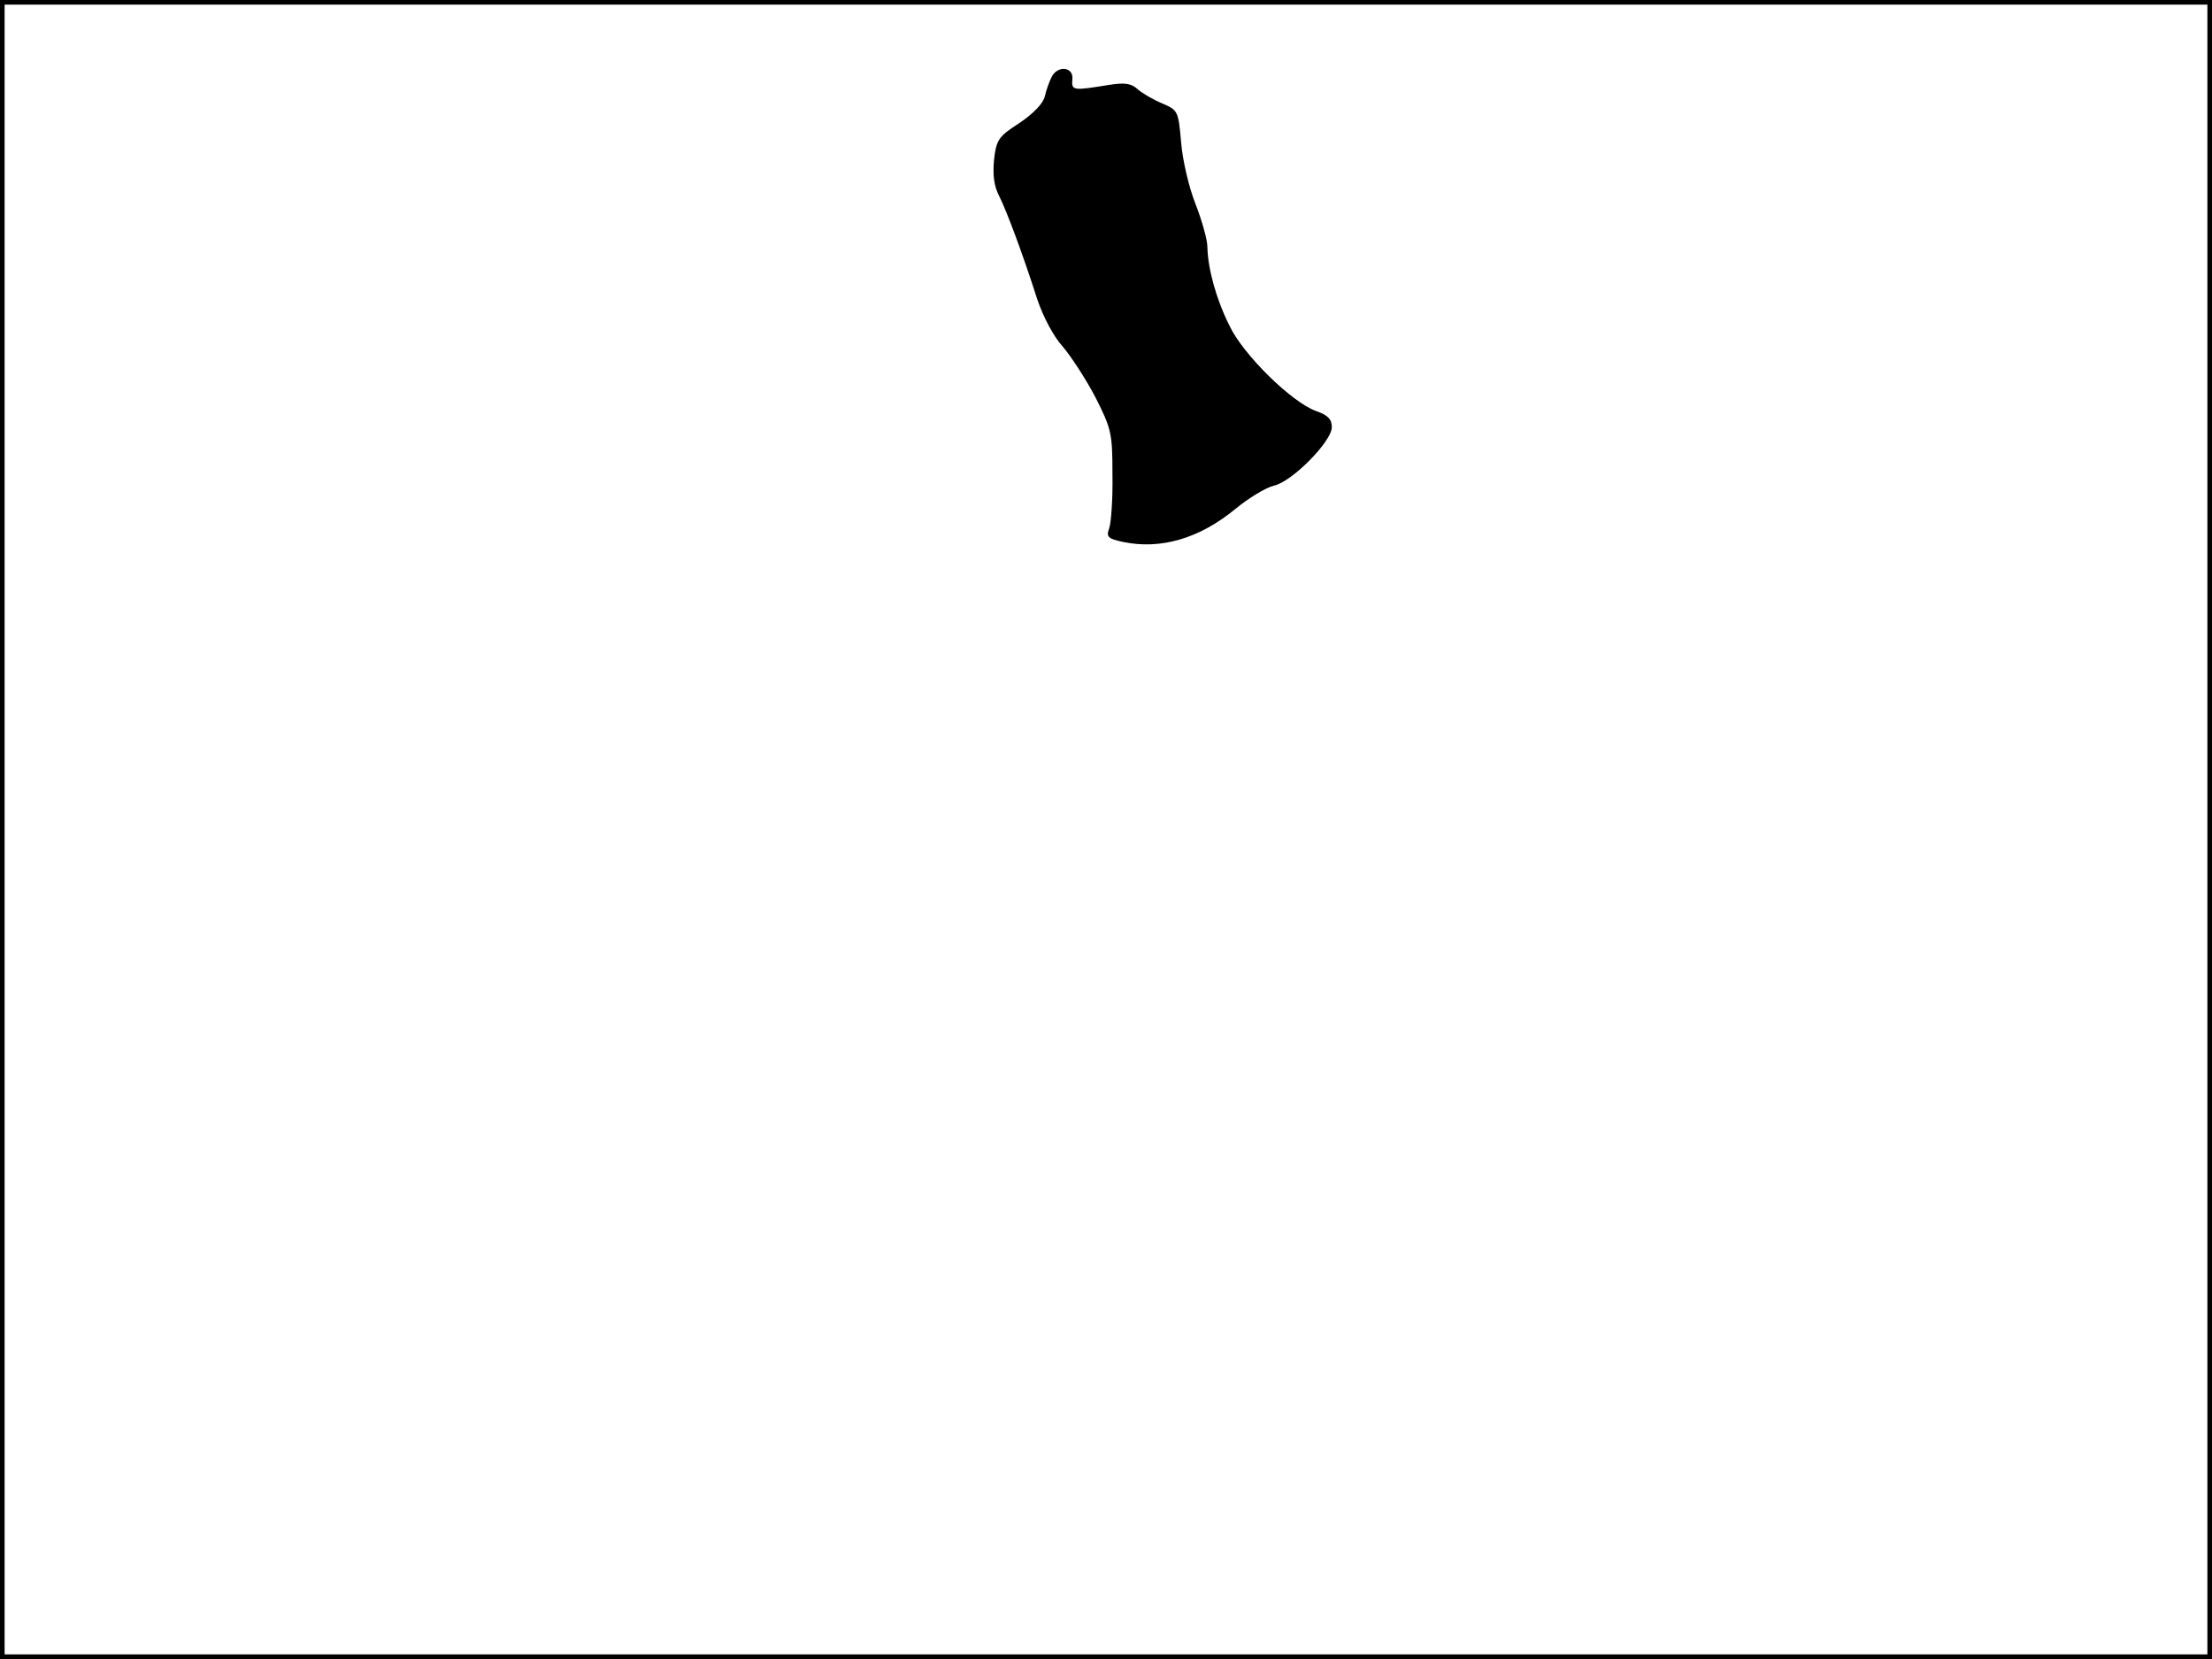 <?xml version="1.0" standalone="no"?>
<!DOCTYPE svg PUBLIC "-//W3C//DTD SVG 20010904//EN"
 "http://www.w3.org/TR/2001/REC-SVG-20010904/DTD/svg10.dtd">
<svg version="1.0" xmlns="http://www.w3.org/2000/svg"
 width="480pt" height="360pt" viewBox="0 0 480 360"
 preserveAspectRatio="xMidYMid meet">
<rect width="1" height="360" fill="#000000"/>
<rect x="479" width="1" height="360" fill="#000000"/>
<rect width="480" height="1" fill="#000000"/>
<rect y="359" width="480" height="1" fill="#000000"/>
<g transform="translate(0,360) scale(0.1,-0.1)"
fill="#000000" stroke="none">
<path d="M2282 3433 c-5 -10 -12 -29 -15 -43 -4 -15 -25 -37 -55 -57 -45 -29
-50 -36 -55 -80 -3 -33 0 -57 11 -78 17 -34 52 -128 83 -225 13 -38 35 -80 55
-102 18 -21 50 -70 71 -110 35 -69 37 -79 37 -168 1 -52 -3 -105 -7 -116 -7
-19 -3 -23 30 -30 81 -17 165 7 243 71 29 24 67 47 84 51 39 8 126 96 126 127
0 17 -8 26 -34 35 -53 19 -158 122 -188 185 -29 58 -47 124 -48 171 0 16 -12
58 -26 94 -14 35 -28 95 -31 133 -6 69 -7 70 -42 85 -19 8 -43 22 -53 31 -13
12 -28 14 -60 9 -80 -13 -83 -13 -81 12 3 27 -32 31 -45 5z"/>
</g>
</svg>
